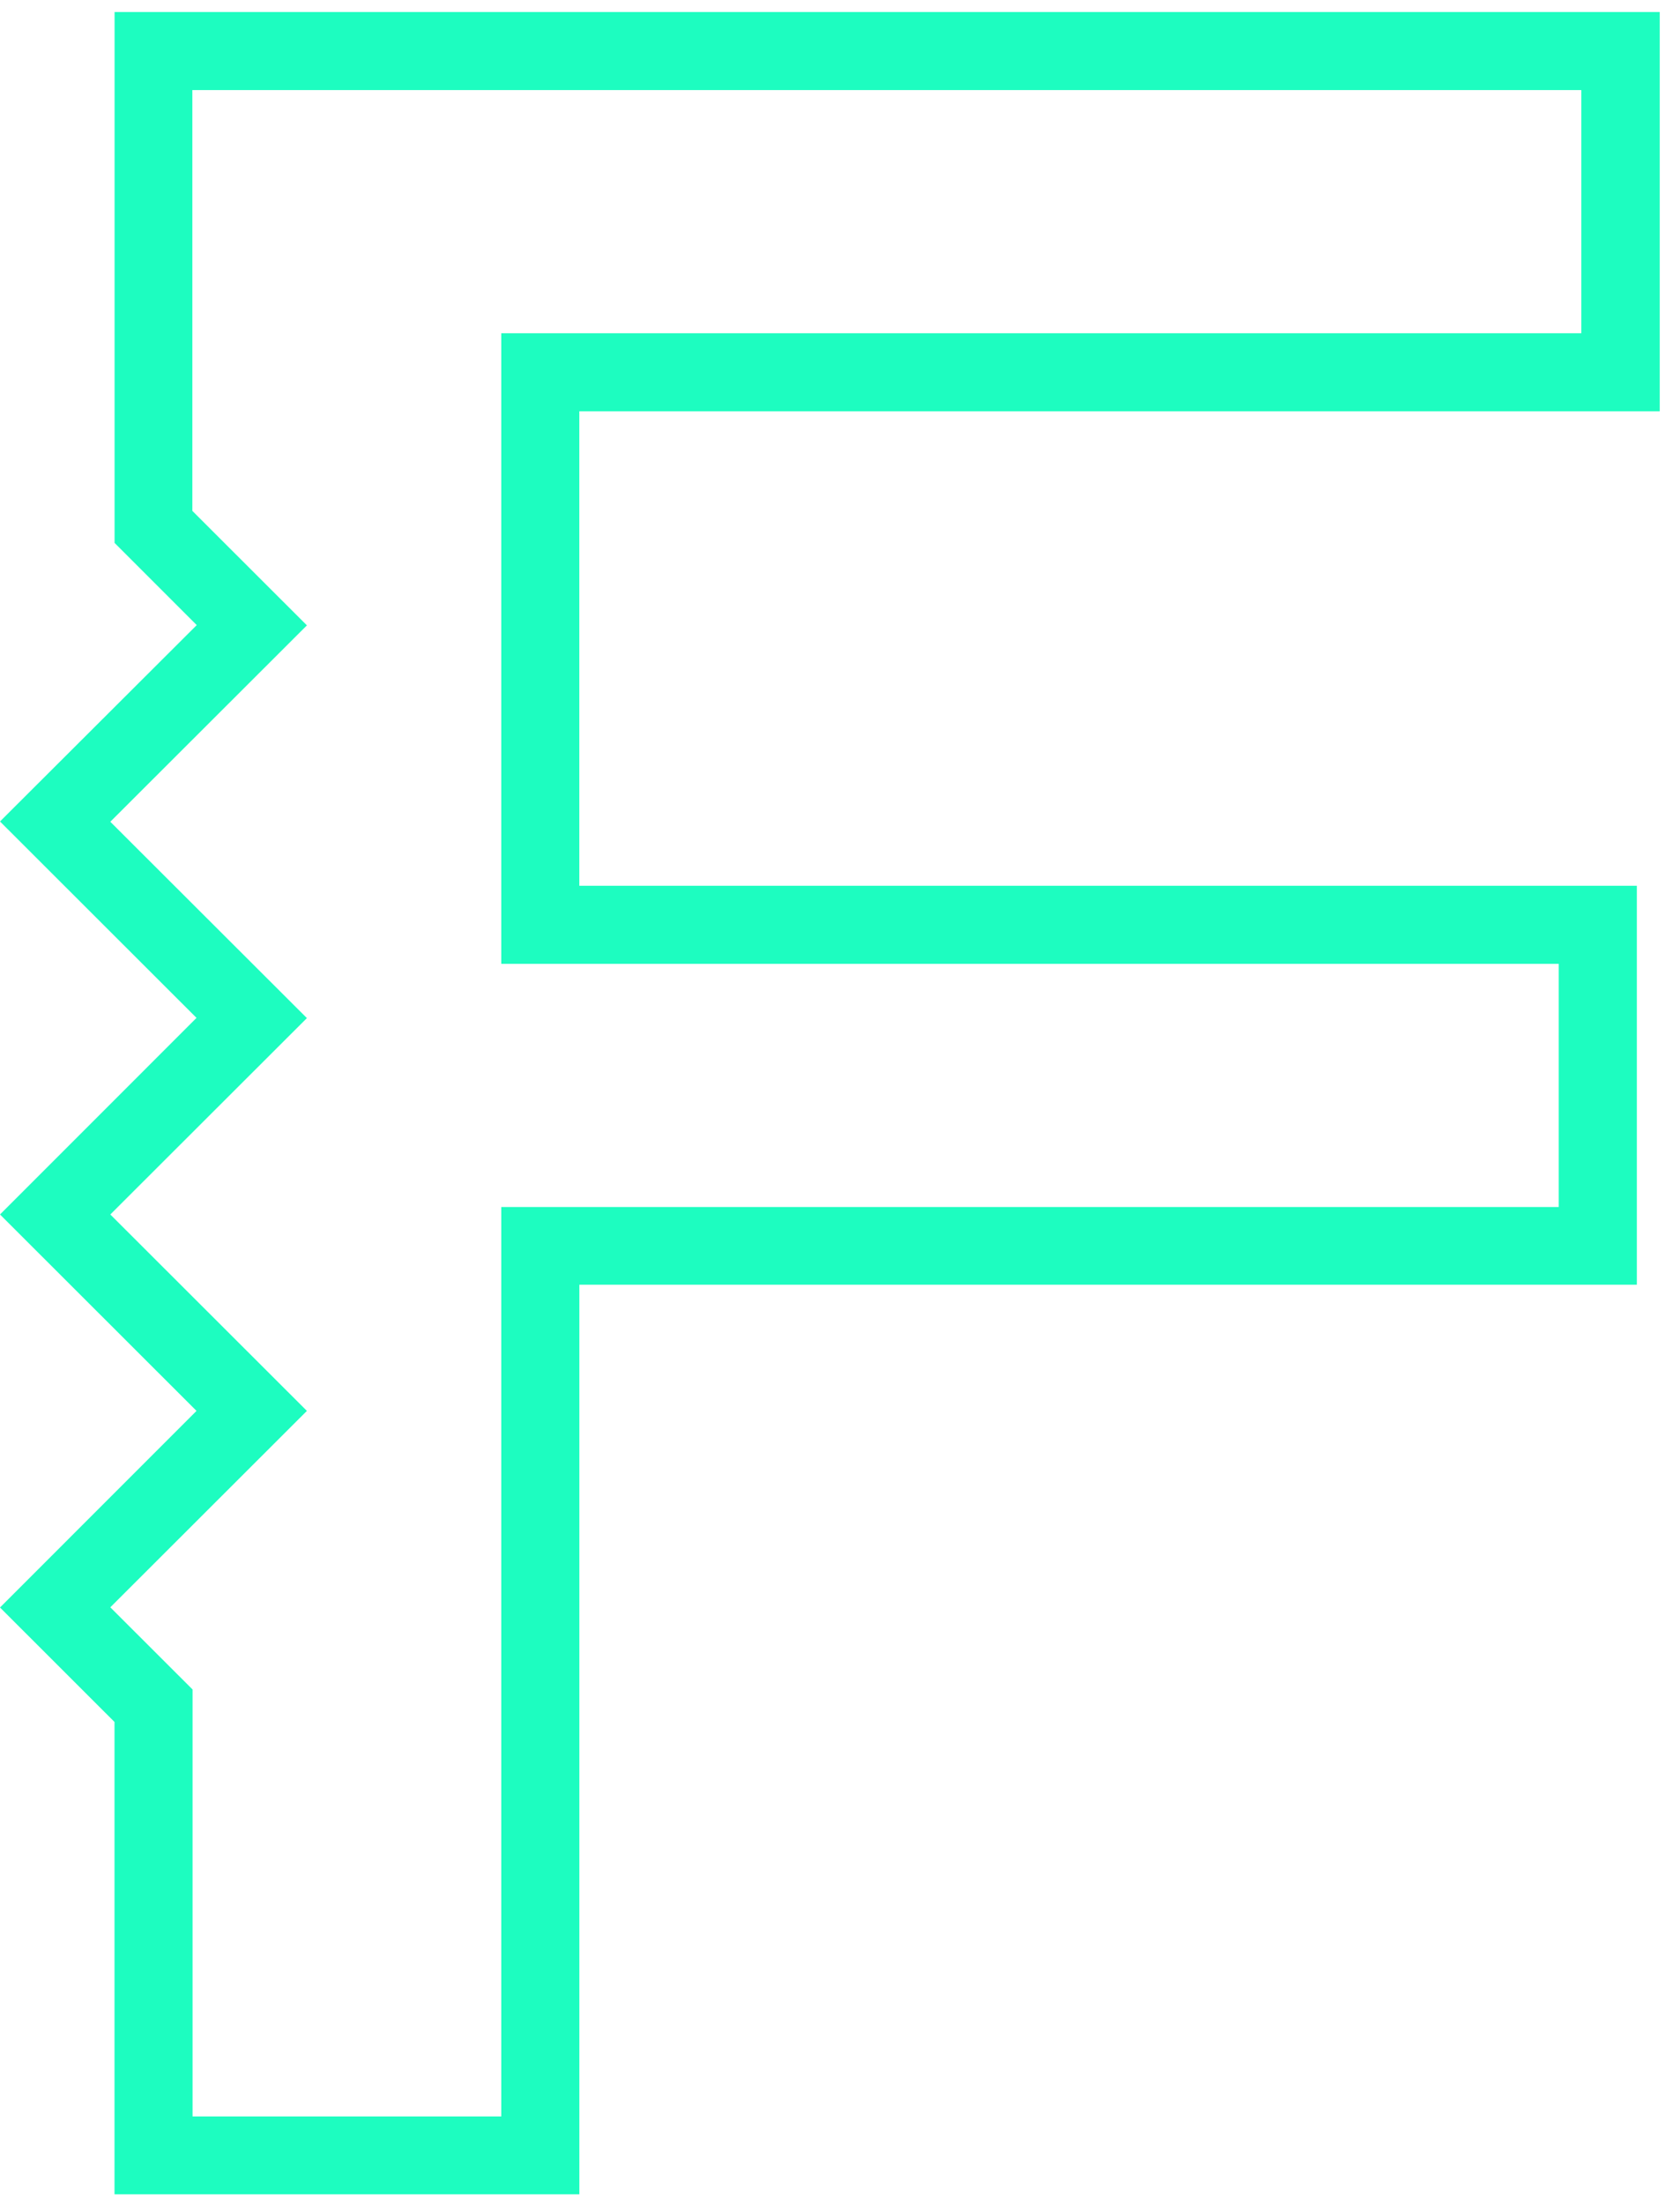<svg xmlns="http://www.w3.org/2000/svg" viewBox="0 0 77 101">
  <path fill="#1DFDC0" d="M76.071 18.846V.551H5.251v24.326l3.766 3.767L0 37.642l9.007 9L0 55.651l9.007 9L0 73.66l5.248 5.245v21.645h21.306v-41.68h48.468V40.588h-48.47V18.846H76.07Zm-49.52 25.32h44.89v11.142H22.975V96.98H8.826V77.417l-3.77-3.766 9.01-9-9.01-9 9.01-8.999-9.01-8.997 9.01-8.999-5.25-5.245V4.127h63.661V15.27H22.975v28.895h3.58-.003Z"/>
</svg>
